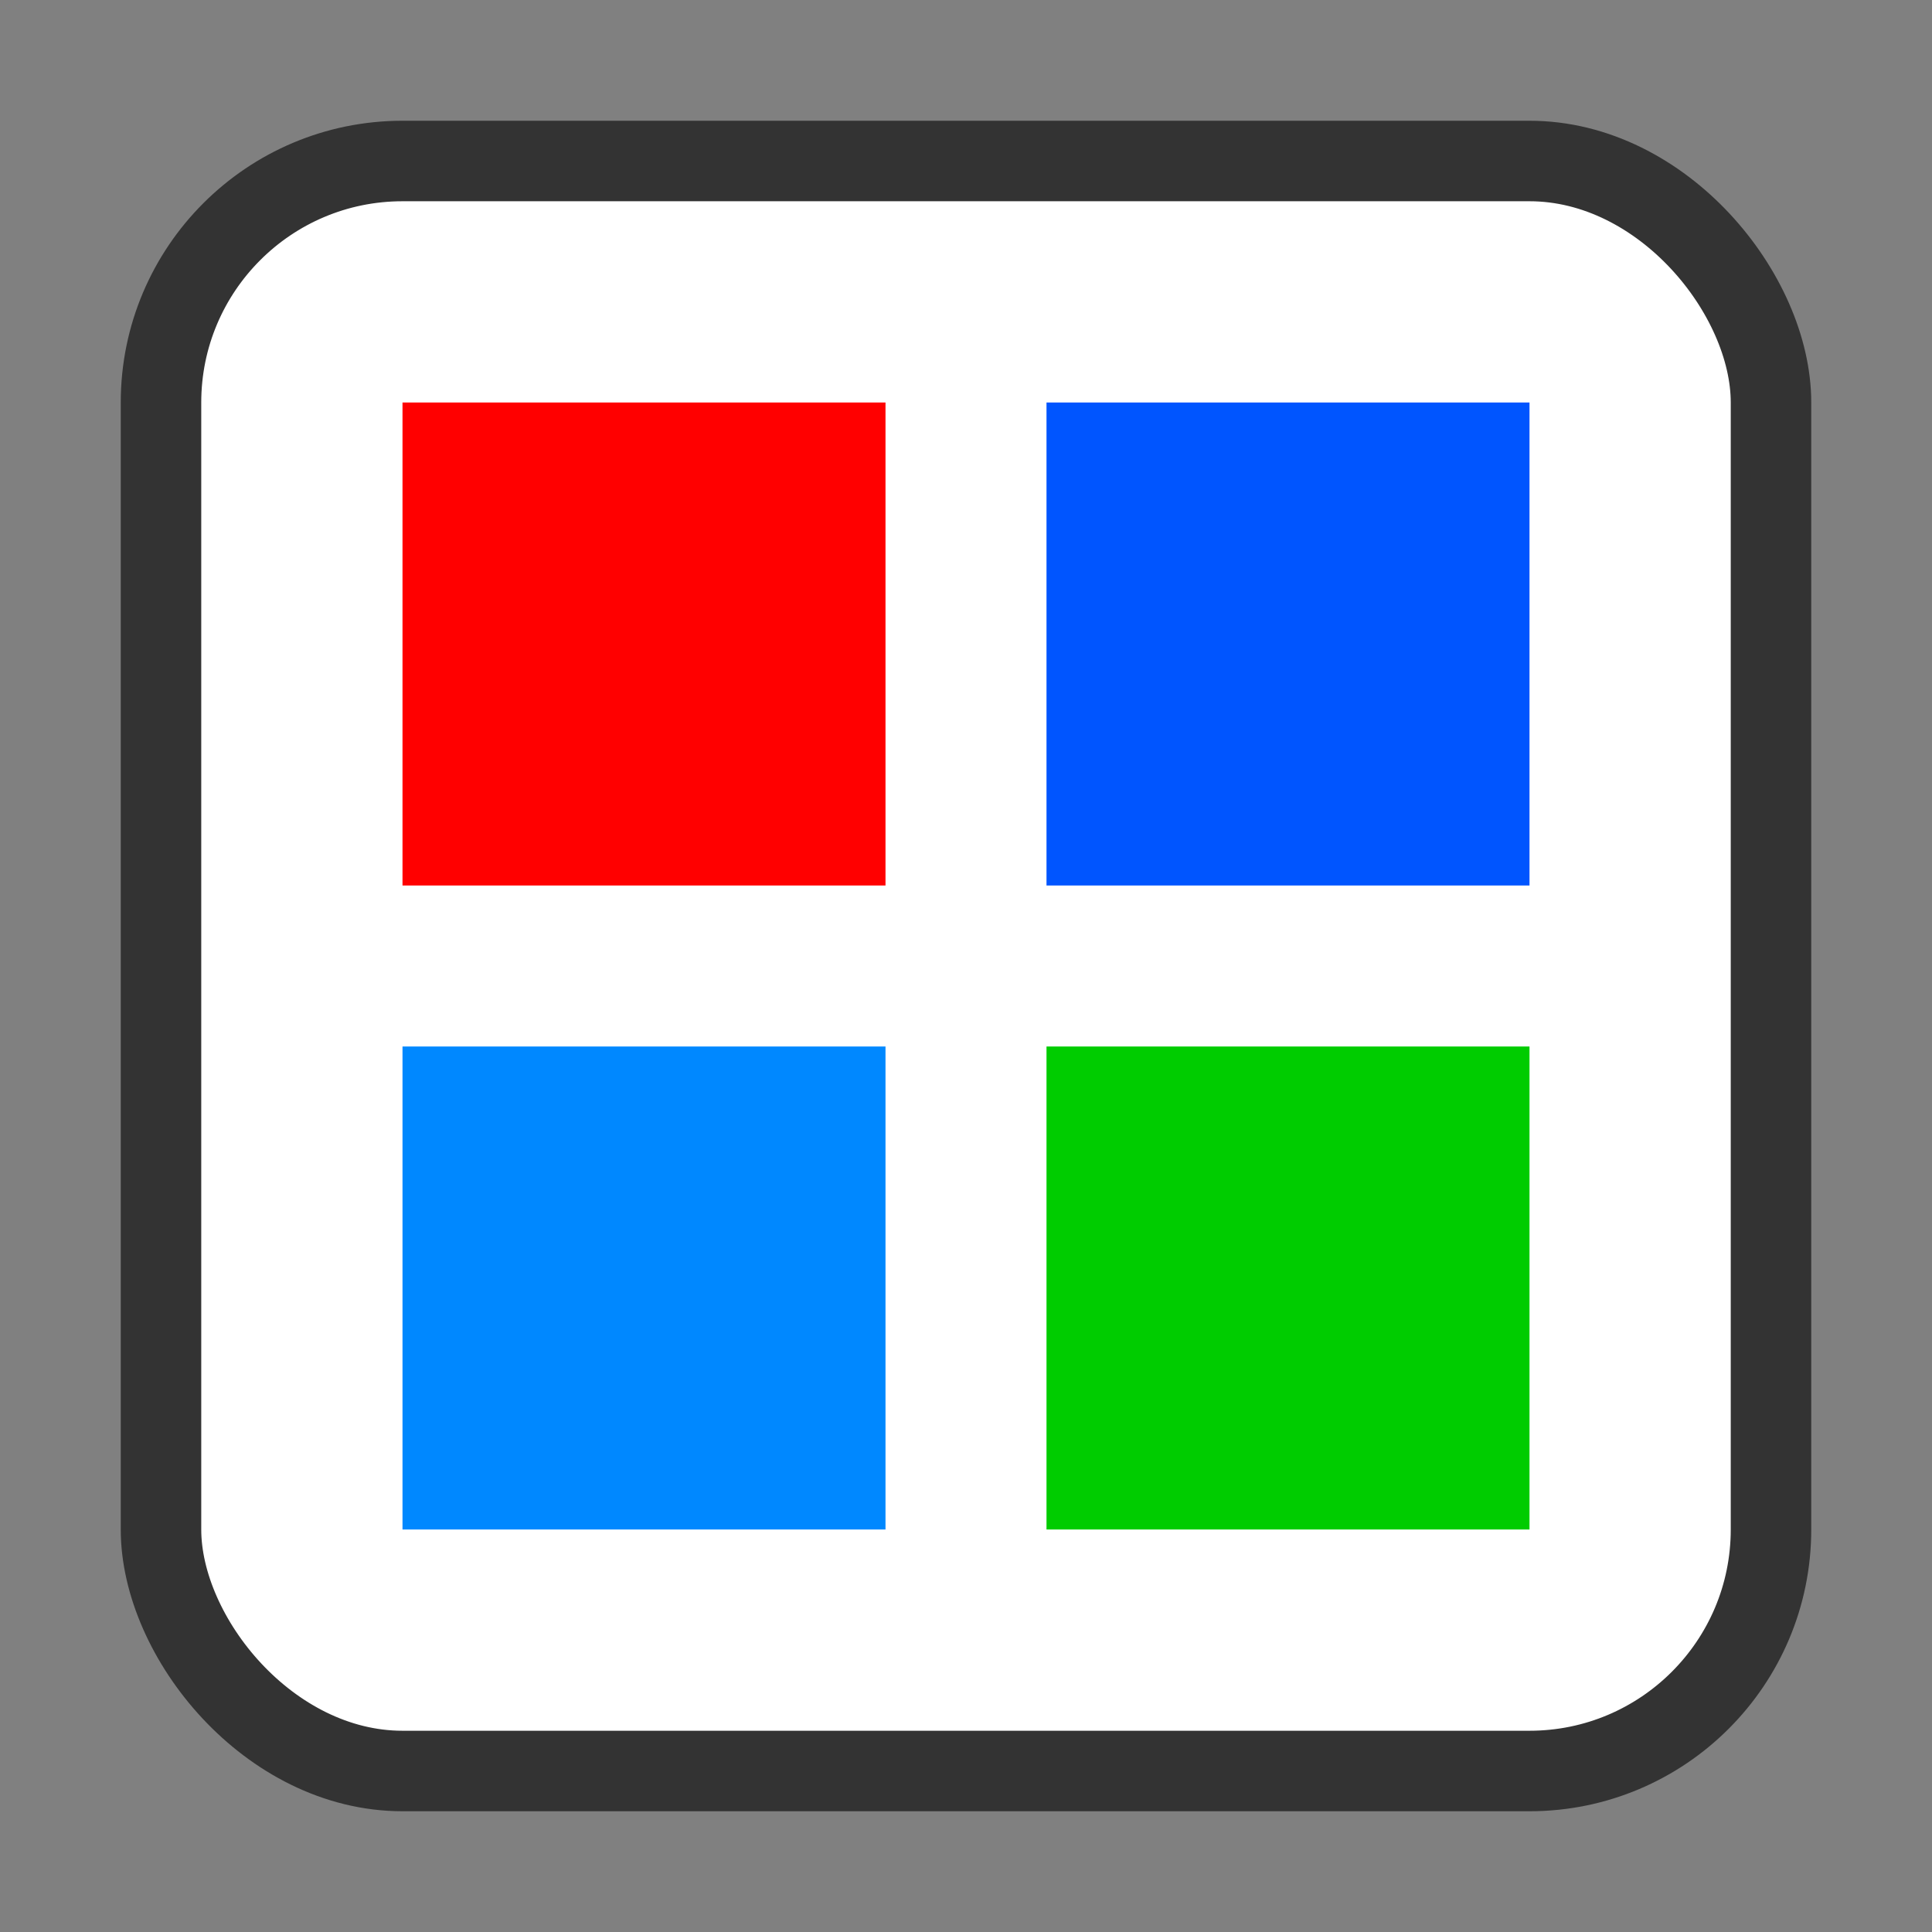 <?xml version="1.0" standalone="yes"?>
<svg width="24" height="24" xmlns="http://www.w3.org/2000/svg" version="1.1">

	<rect width="100%" height="100%" fill="#808080" stroke="none"/>

	<rect x="2" y="2" width="20" height="20" rx="3" style="fill: white; stroke:#333; stroke-width: 1px; stroke-linejoin: miter;" />

	<rect x="5" y="5" width="6" height="6" style="fill: red;" />
	<rect x="13" y="5" width="6" height="6" style="fill: #05f;" />
	<rect x="5" y="13" width="6" height="6" style="fill: #08f;" />
	<rect x="13" y="13" width="6" height="6" style="fill: #0c0;" />

</svg>
